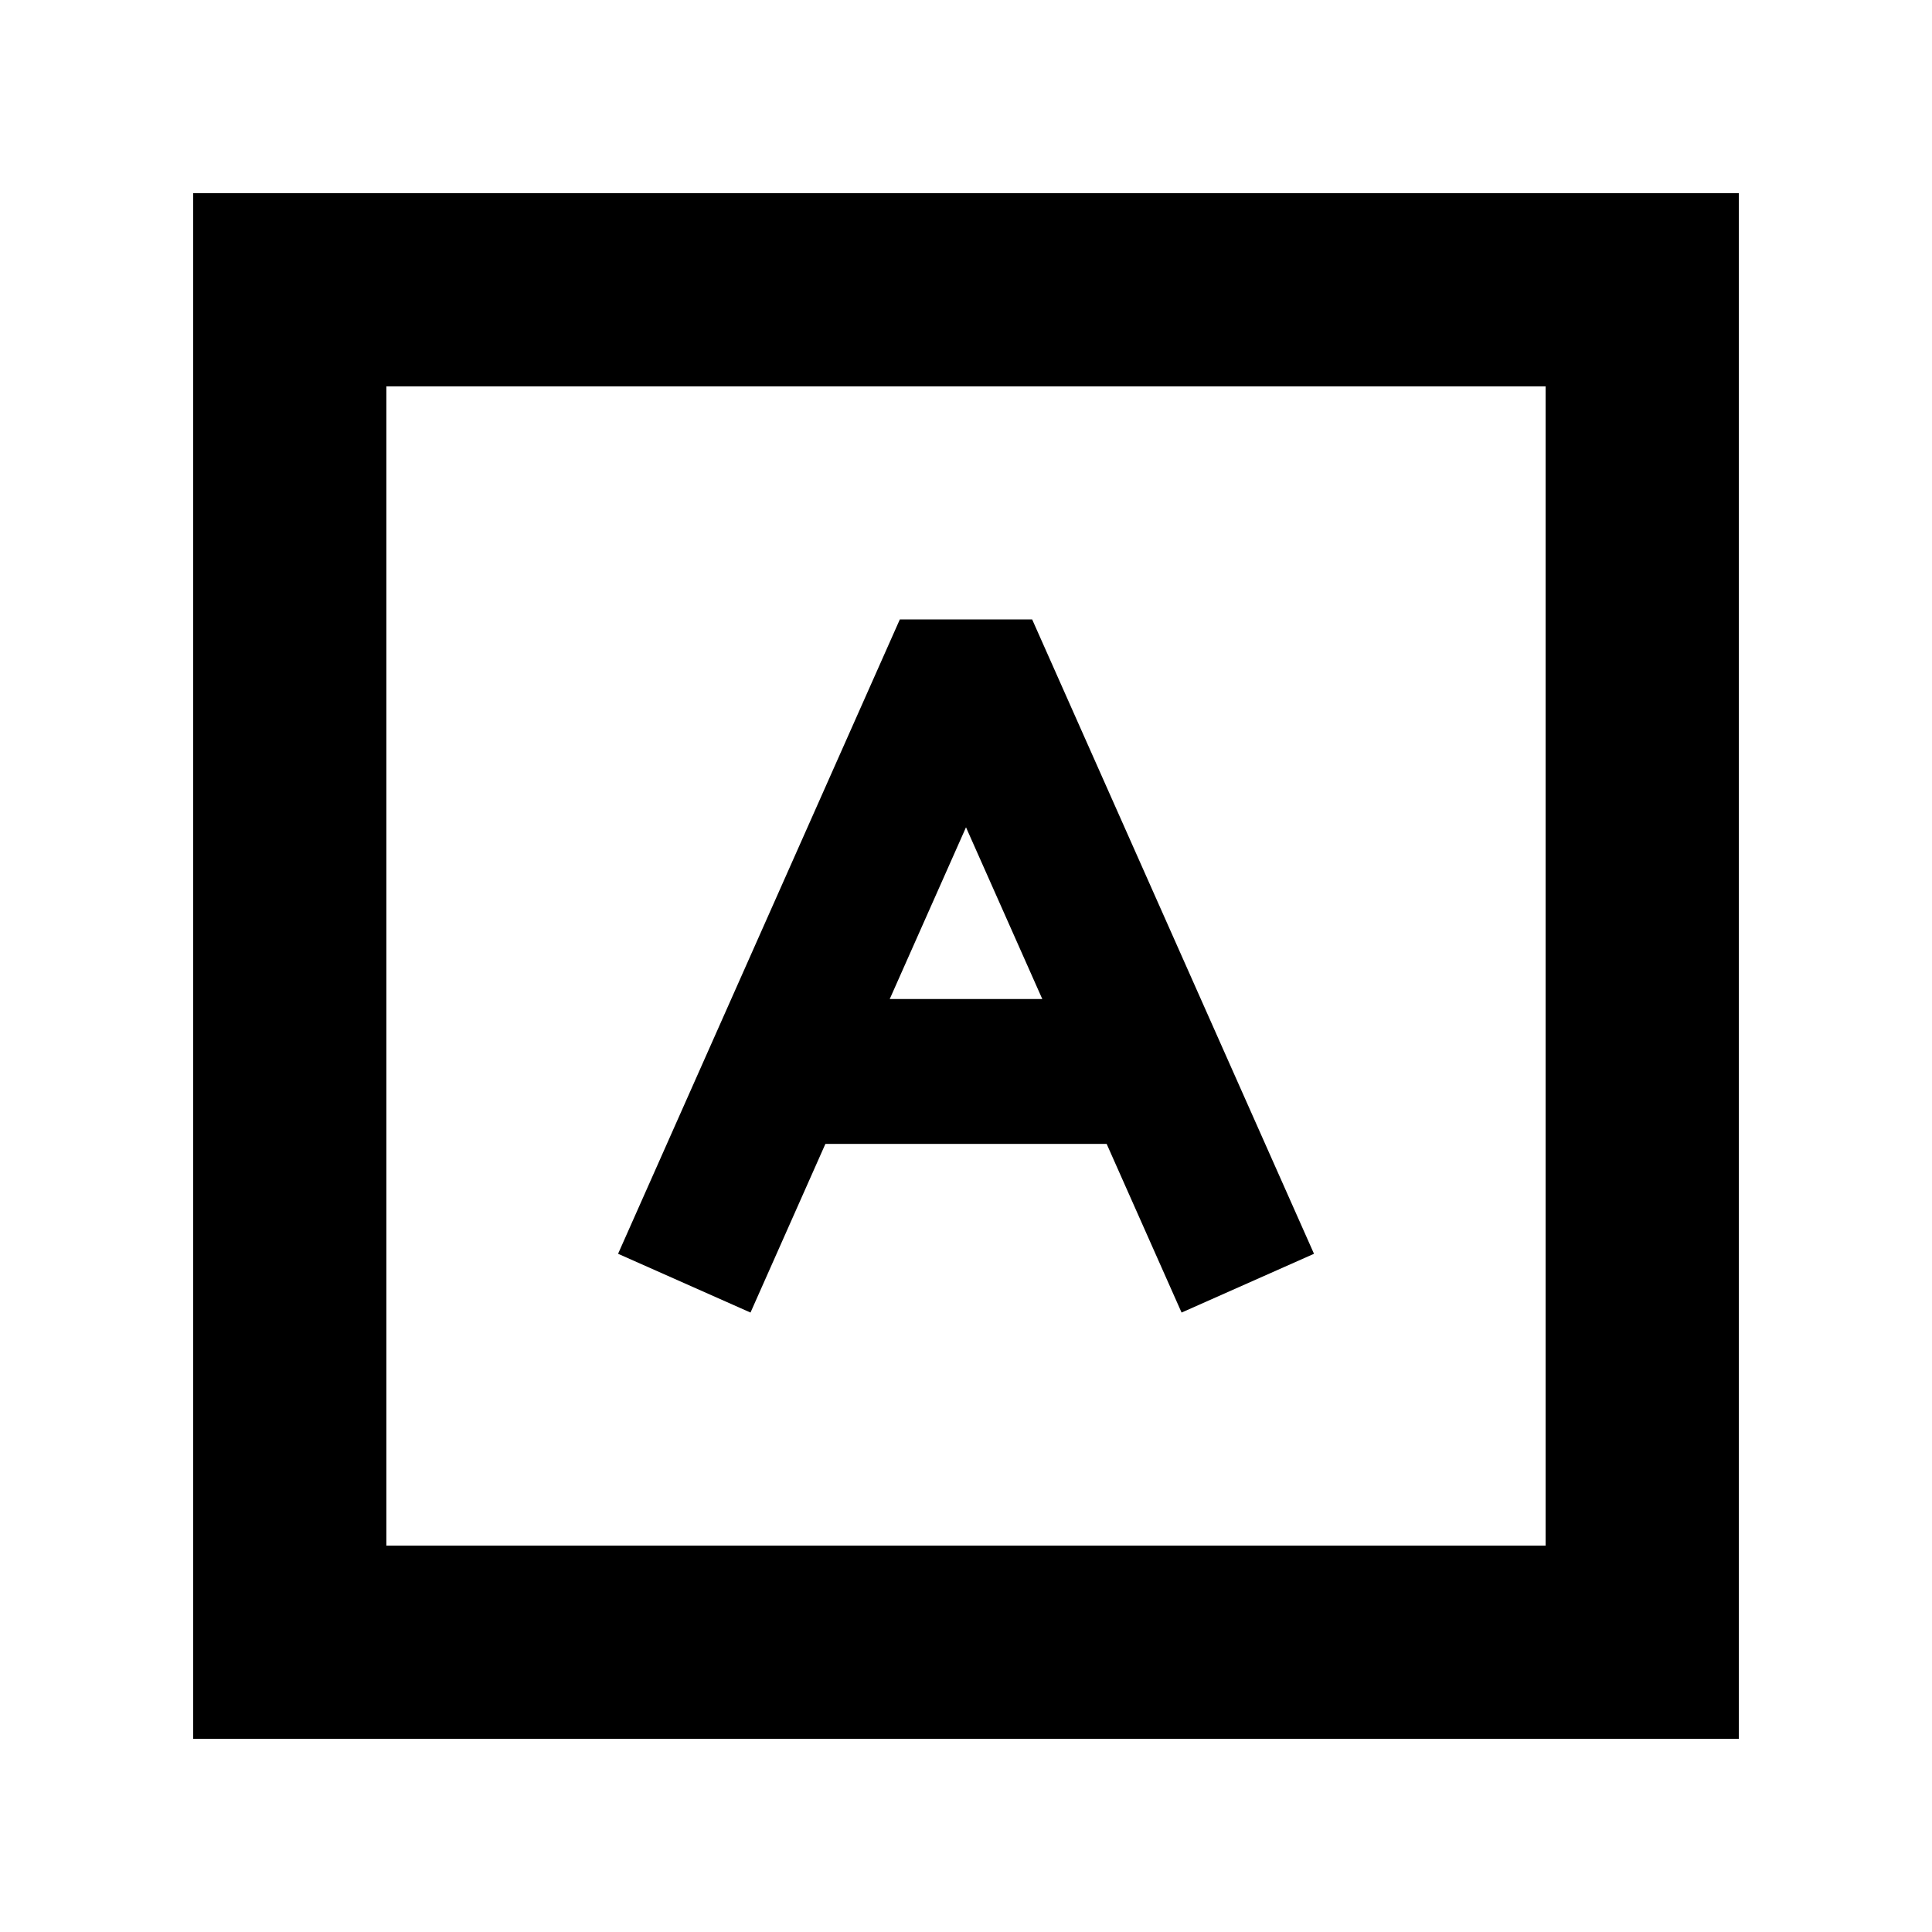 <svg viewBox="0 0 24 24" fill="none" xmlns="http://www.w3.org/2000/svg">
    <path fill-rule="evenodd" clip-rule="evenodd"
        d="M19.2 4.8H4.8V19.2H19.2V4.8ZM2.4 2.4V21.6H21.6V2.4H2.4Z" fill="currentColor" />
    <path fill-rule="evenodd" clip-rule="evenodd"
        d="M12 10.277L9.323 16.305L7.678 15.575L11.178 7.695H12.822L16.323 15.575L14.678 16.305L12 10.277Z"
        fill="currentColor" />
    <path fill-rule="evenodd" clip-rule="evenodd"
        d="M9.35 13.31C9.35 12.813 9.753 12.41 10.25 12.41H13.75C14.247 12.41 14.65 12.813 14.65 13.31C14.65 13.807 14.247 14.21 13.75 14.21H10.25C9.753 14.21 9.35 13.807 9.35 13.31Z"
        fill="currentColor" />
</svg>